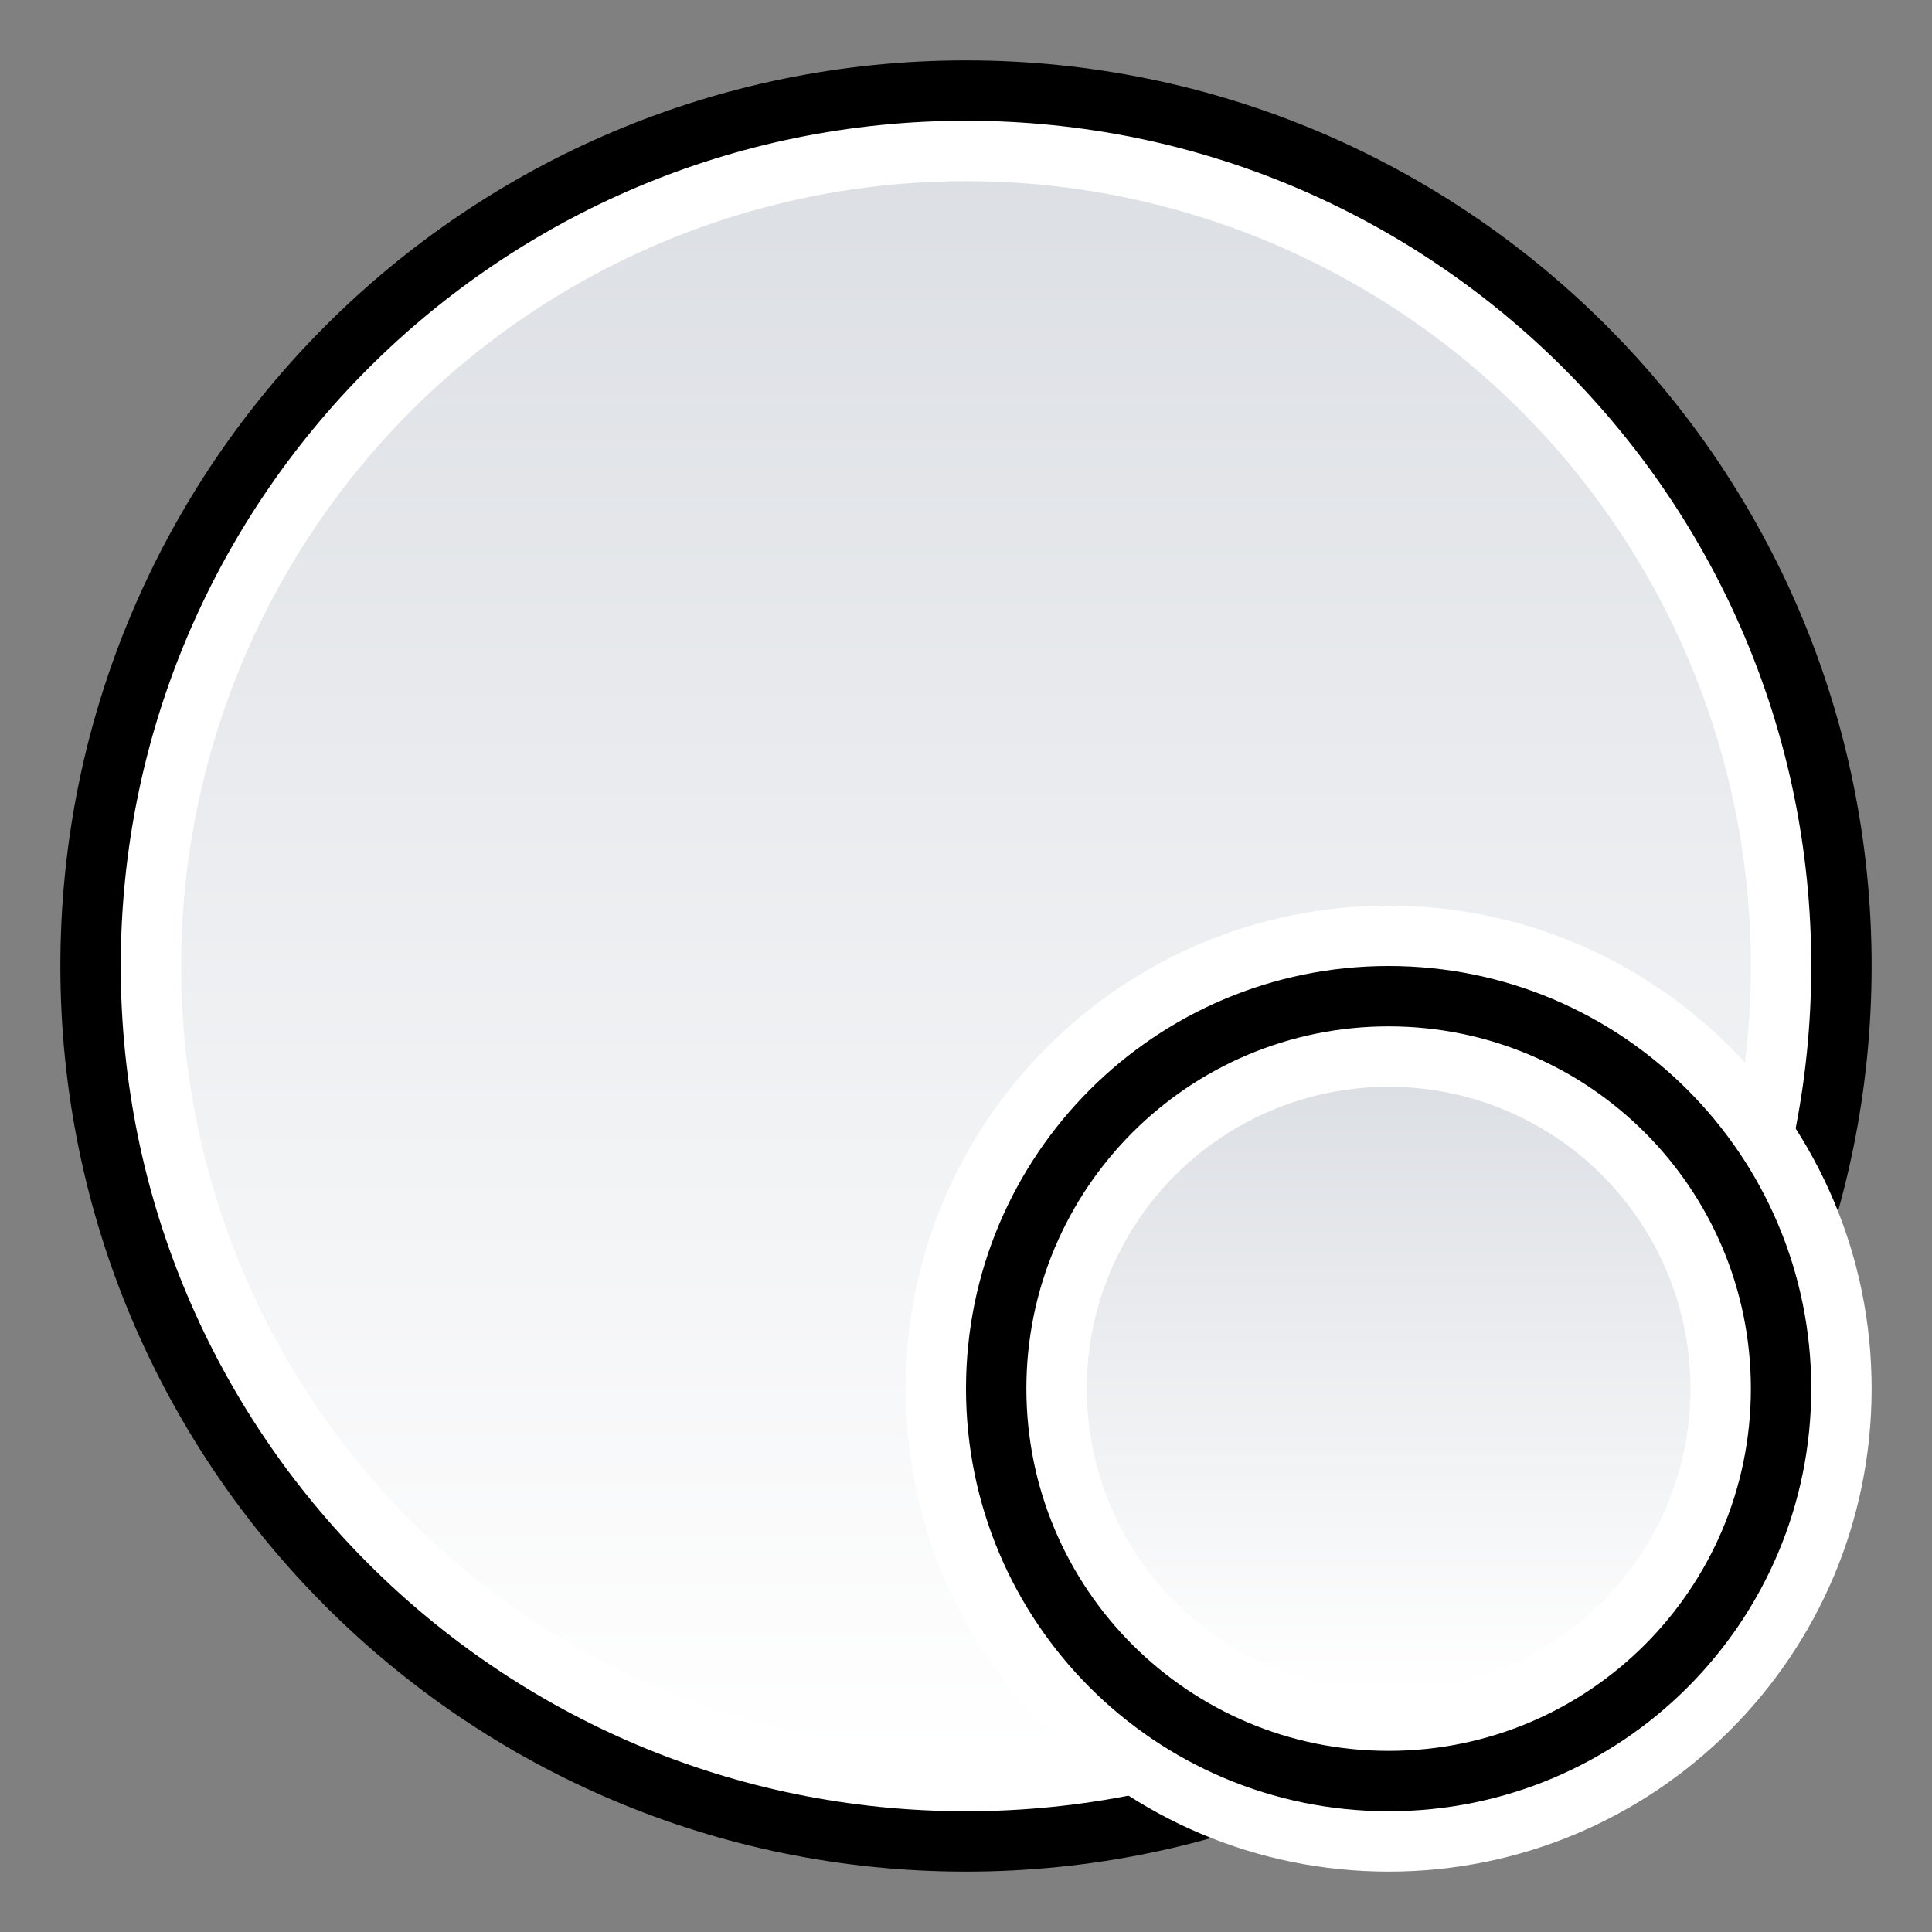 <?xml version="1.0" encoding="UTF-8"?>
<svg width="32px" height="32px" viewBox="0 0 32 32" version="1.1" xmlns="http://www.w3.org/2000/svg" xmlns:xlink="http://www.w3.org/1999/xlink">
    <rect x="0" y="0" width="32" height="32" fill="#808080" stroke="none"/>
    <!-- Generator: Sketch 53.2 (72643) - https://sketchapp.com -->
    <title>forum-subforum-background</title>
    <desc>Created with Sketch.</desc>
    <defs>
        <linearGradient x1="50%" y1="0%" x2="50%" y2="100%" id="linearGradient-1">
            <stop stop-color="#DCDFE4" offset="0%"></stop>
            <stop stop-color="#FFFFFF" offset="100%"></stop>
        </linearGradient>
    </defs>
    <g id="forum-subforum-background" stroke="none" stroke-width="1" fill="none" fill-rule="evenodd">
        <path d="M16,31 C7.716,31 1,24.284 1,16 C1,7.716 7.716,1 16,1 C24.284,1 31,7.716 31,16 C31,24.284 24.284,31 16,31 Z" id="outer-line" fill="#000000" fill-rule="nonzero"></path>
        <path d="M16,30 C23.732,30 30,23.732 30,16 C30,8.268 23.732,2 16,2 C8.268,2 2,8.268 2,16 C2,23.732 8.268,30 16,30 Z" id="inner-line" fill="#FFFFFF" fill-rule="nonzero"></path>
        <circle id="gradient-bg" fill="url(#linearGradient-1)" cx="16" cy="16" r="13"></circle>
        <path d="M23,31 C18.582,31 15,27.418 15,23 C15,18.582 18.582,15 23,15 C27.418,15 31,18.582 31,23 C31,27.418 27.418,31 23,31 Z" id="outer-line" fill="#FFFFFF" fill-rule="nonzero"></path>
        <path d="M23,30 C19.134,30 16,26.866 16,23 C16,19.134 19.134,16 23,16 C26.866,16 30,19.134 30,23 C30,26.866 26.866,30 23,30 Z" id="outer-line" fill="#000000" fill-rule="nonzero"></path>
        <path d="M23,29 C26.314,29 29,26.314 29,23 C29,19.686 26.314,17 23,17 C19.686,17 17,19.686 17,23 C17,26.314 19.686,29 23,29 Z" id="inner-line" fill="#FFFFFF" fill-rule="nonzero"></path>
        <circle id="gradient-bg" fill="url(#linearGradient-1)" cx="23" cy="23" r="5"></circle>
    </g>
</svg>